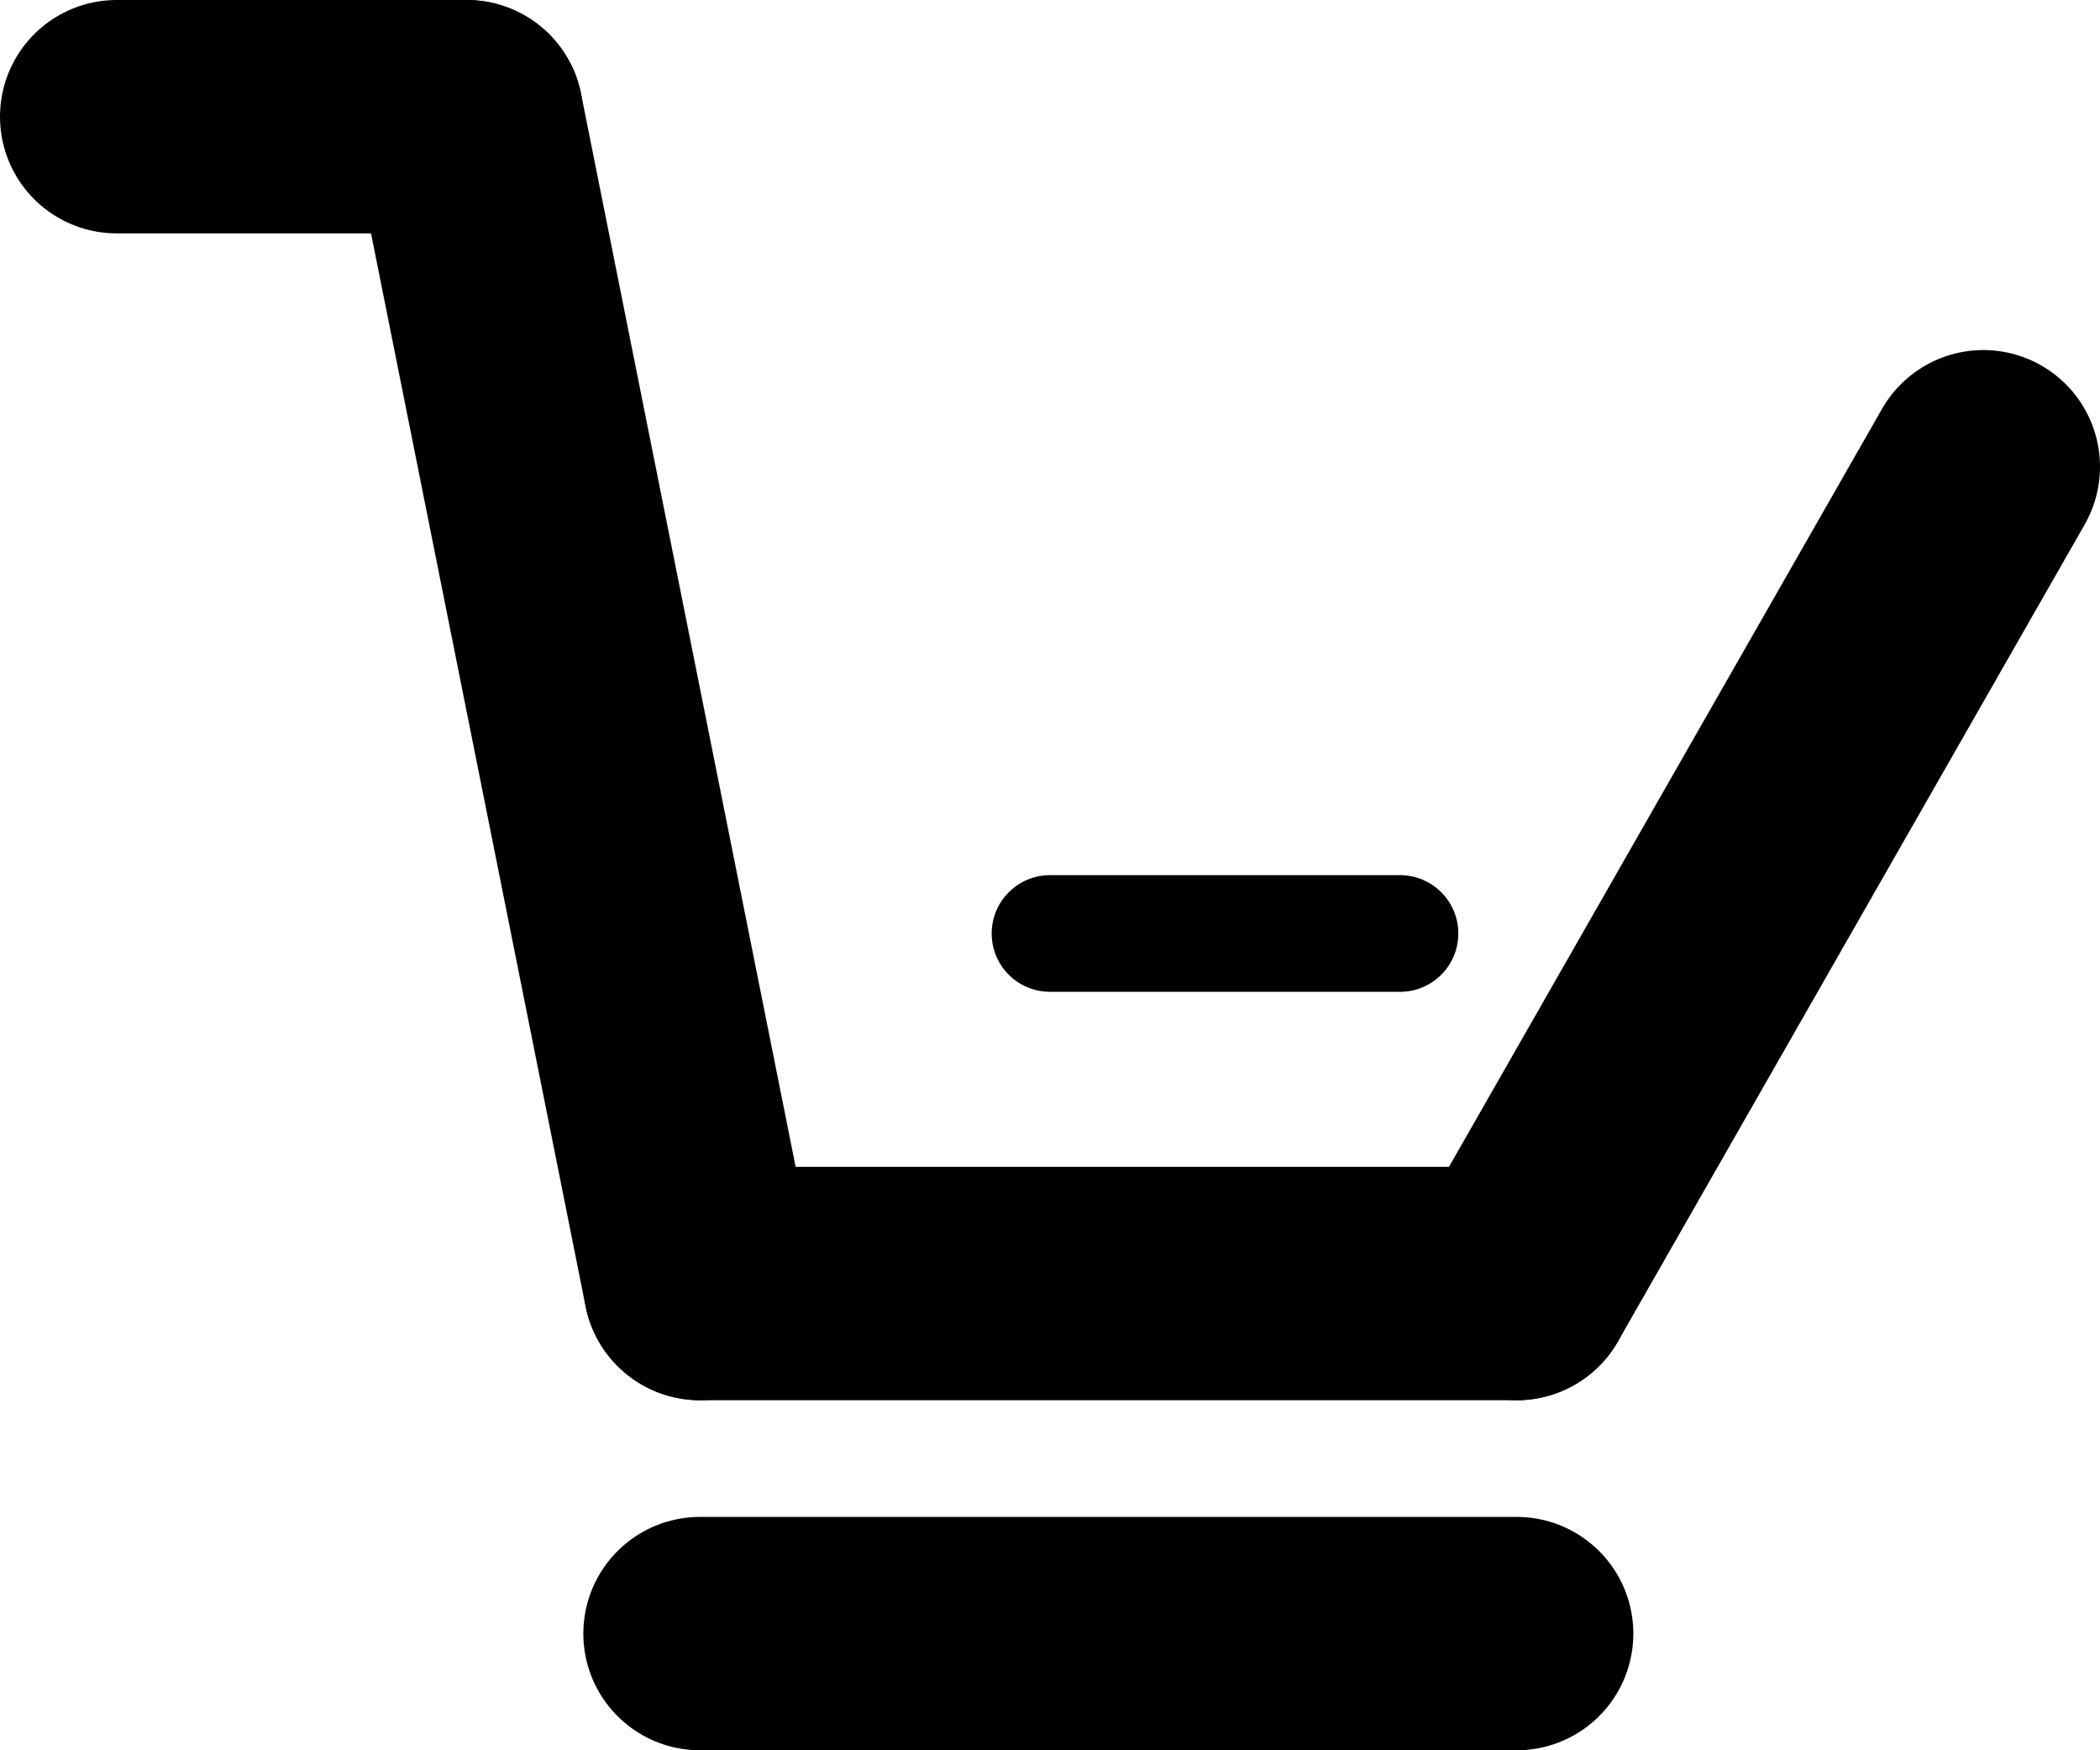 <svg width="18" height="15" viewBox="0 0 18 15" fill="none" xmlns="http://www.w3.org/2000/svg">
    <path d="M6 11L13 11" stroke="black" stroke-width="2" stroke-linecap="round" />
    <path d="M6 14L13 14" stroke="black" stroke-width="2" stroke-linecap="round" />
    <path d="M17 4L13 11" stroke="black" stroke-width="2" stroke-linecap="round" />
    <path d="M1 1H2.5H4" stroke="black" stroke-width="2" stroke-linecap="round" />
    <path d="M9 8L12 8" stroke="black" stroke-linecap="round" />
    <path d="M4 1L6 11" stroke="black" stroke-width="2" stroke-linecap="round" />
</svg>
    